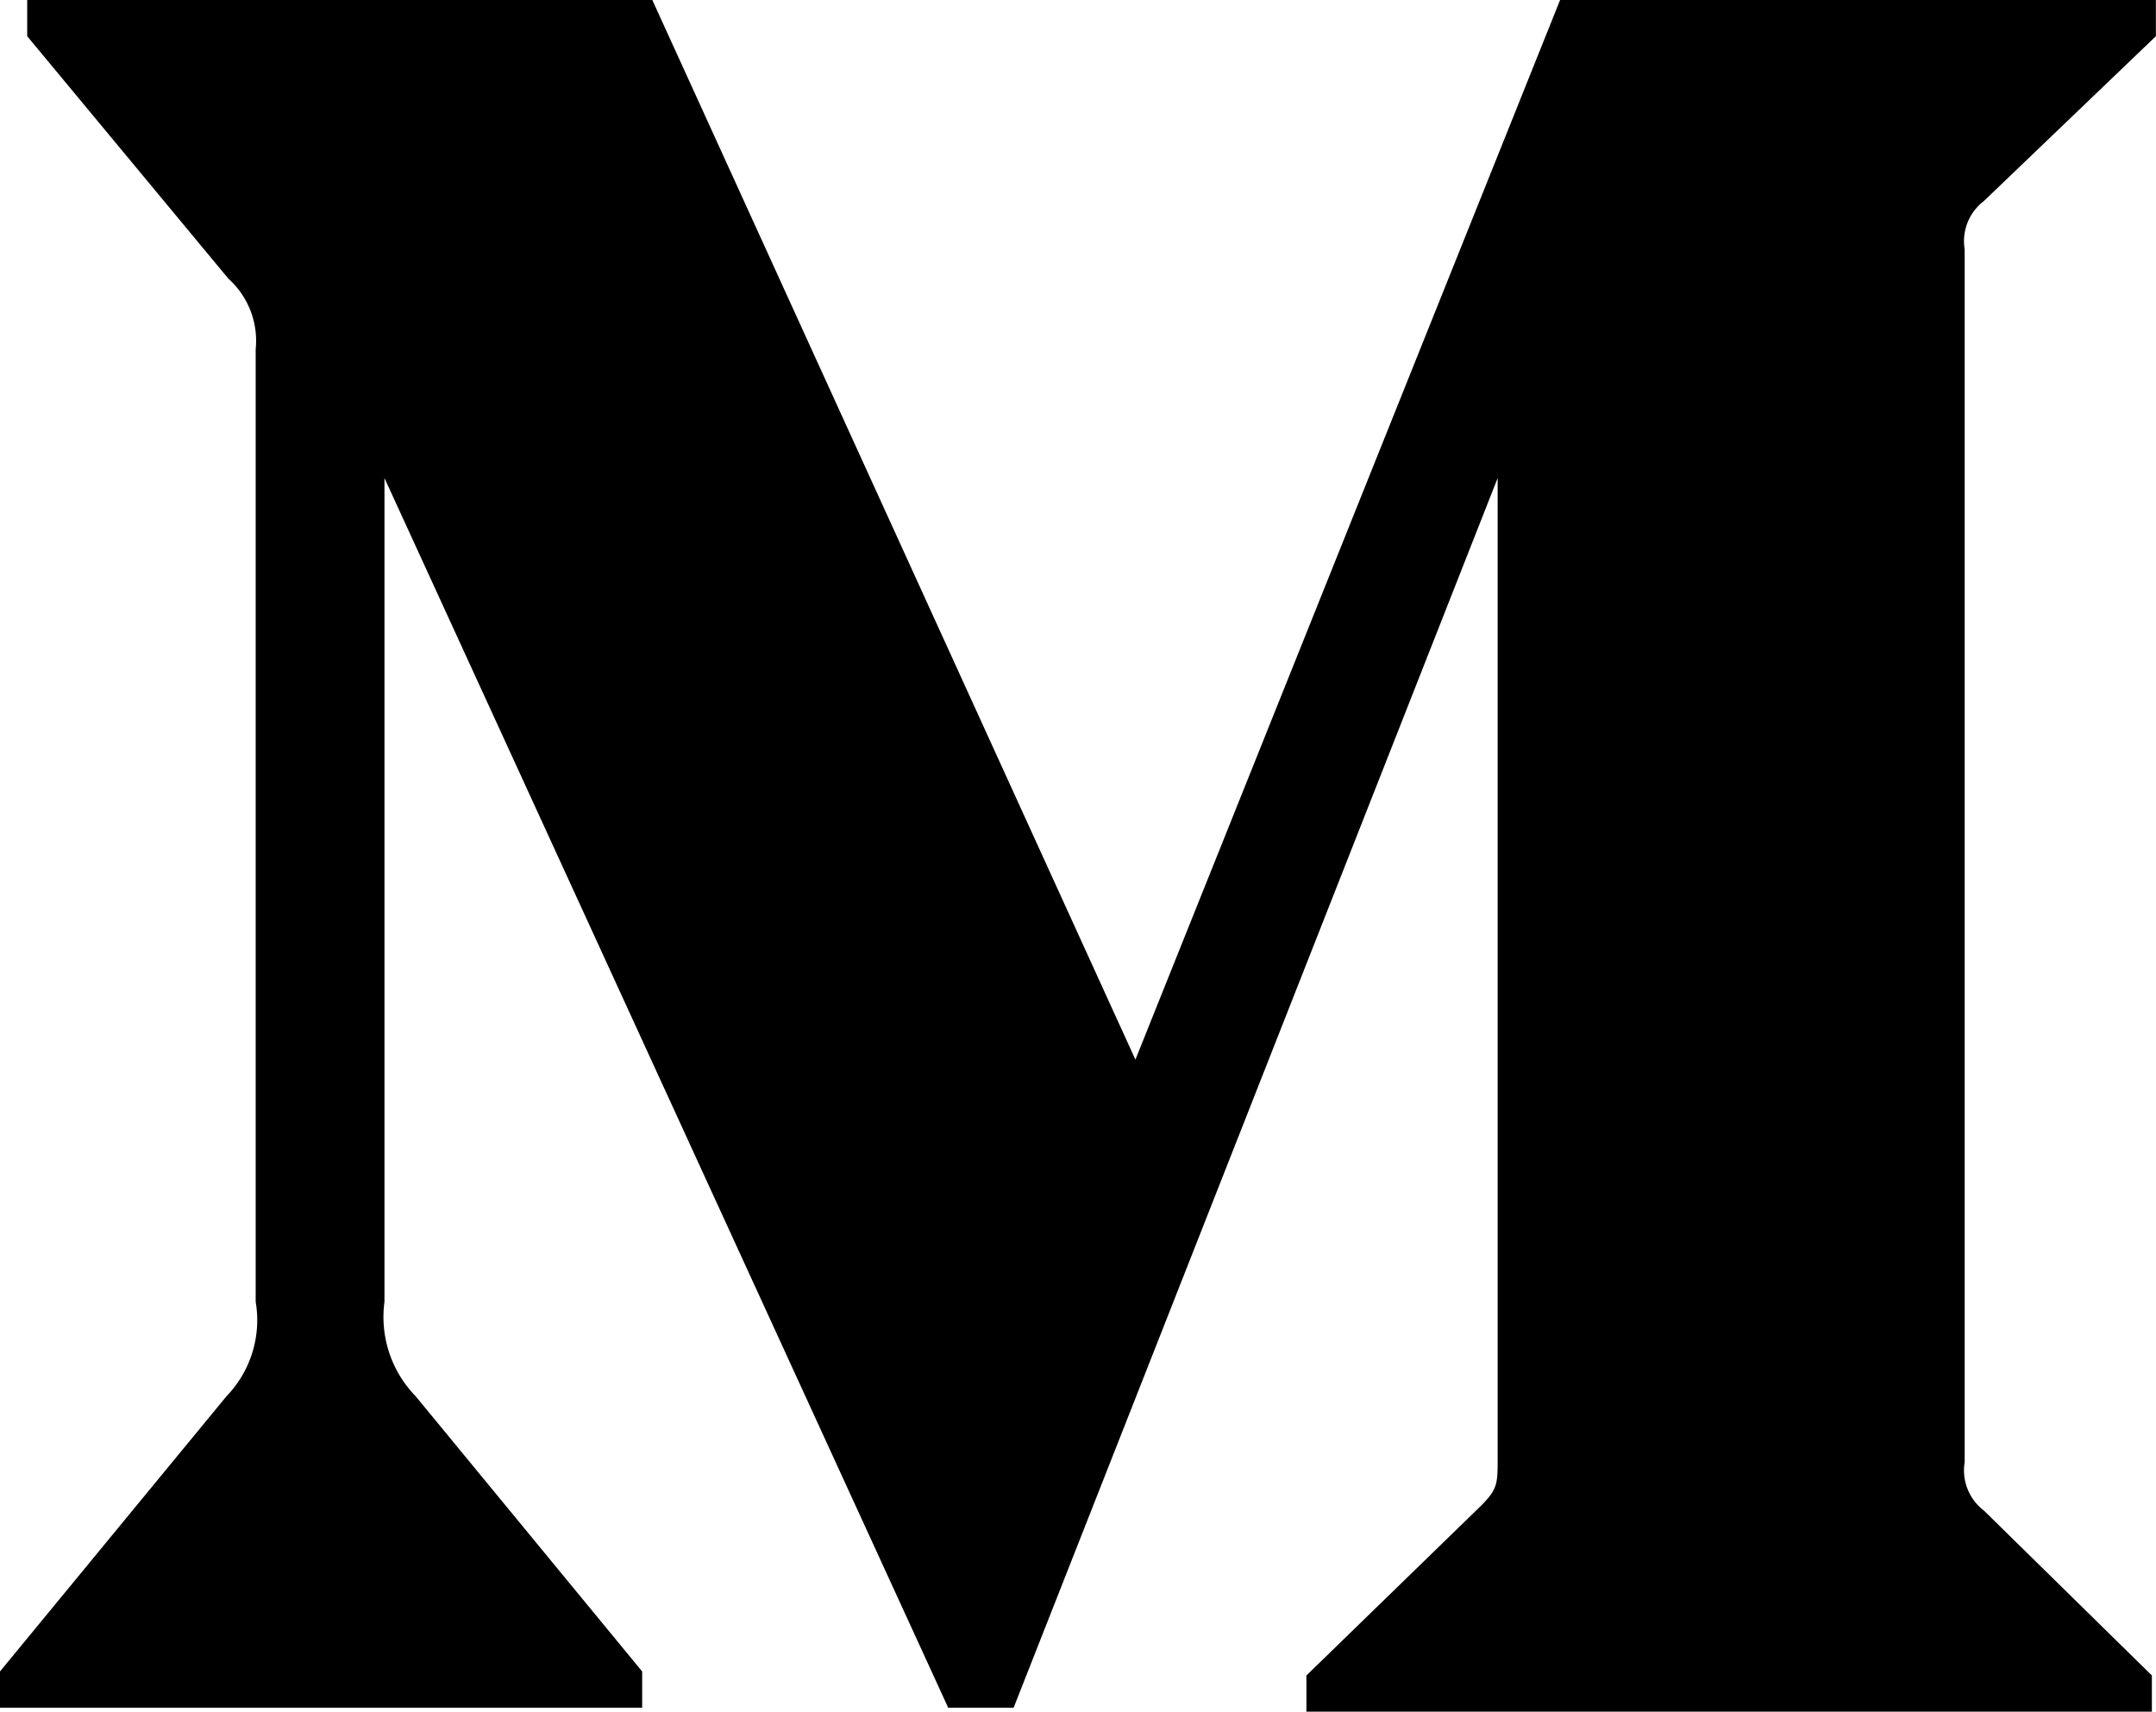 <svg
    xmlns="http://www.w3.org/2000/svg"
    viewBox="0 0 20.373 16.173"
  >
    <path
      id="iconmonstr-medium-1"
      d="M2.416,6.3a.788.788,0,0,0-.257-.666L.257,3.342V3H6.164l4.565,10.012L14.742,3h5.63v.342L18.746,4.9a.477.477,0,0,0-.181.457V16.816a.476.476,0,0,0,.181.456l1.588,1.559v.342H12.345v-.342l1.646-1.6c.161-.161.161-.209.161-.456V7.517L9.578,19.136H8.96L3.633,7.517V15.3a1.075,1.075,0,0,0,.295.893l2.14,2.6v.343H0v-.343l2.14-2.6a1.035,1.035,0,0,0,.276-.893v-9Z"
      transform="translate(0 -3)"
      fill="currentColor"
      fillRule="evenodd"
    />
  </svg>